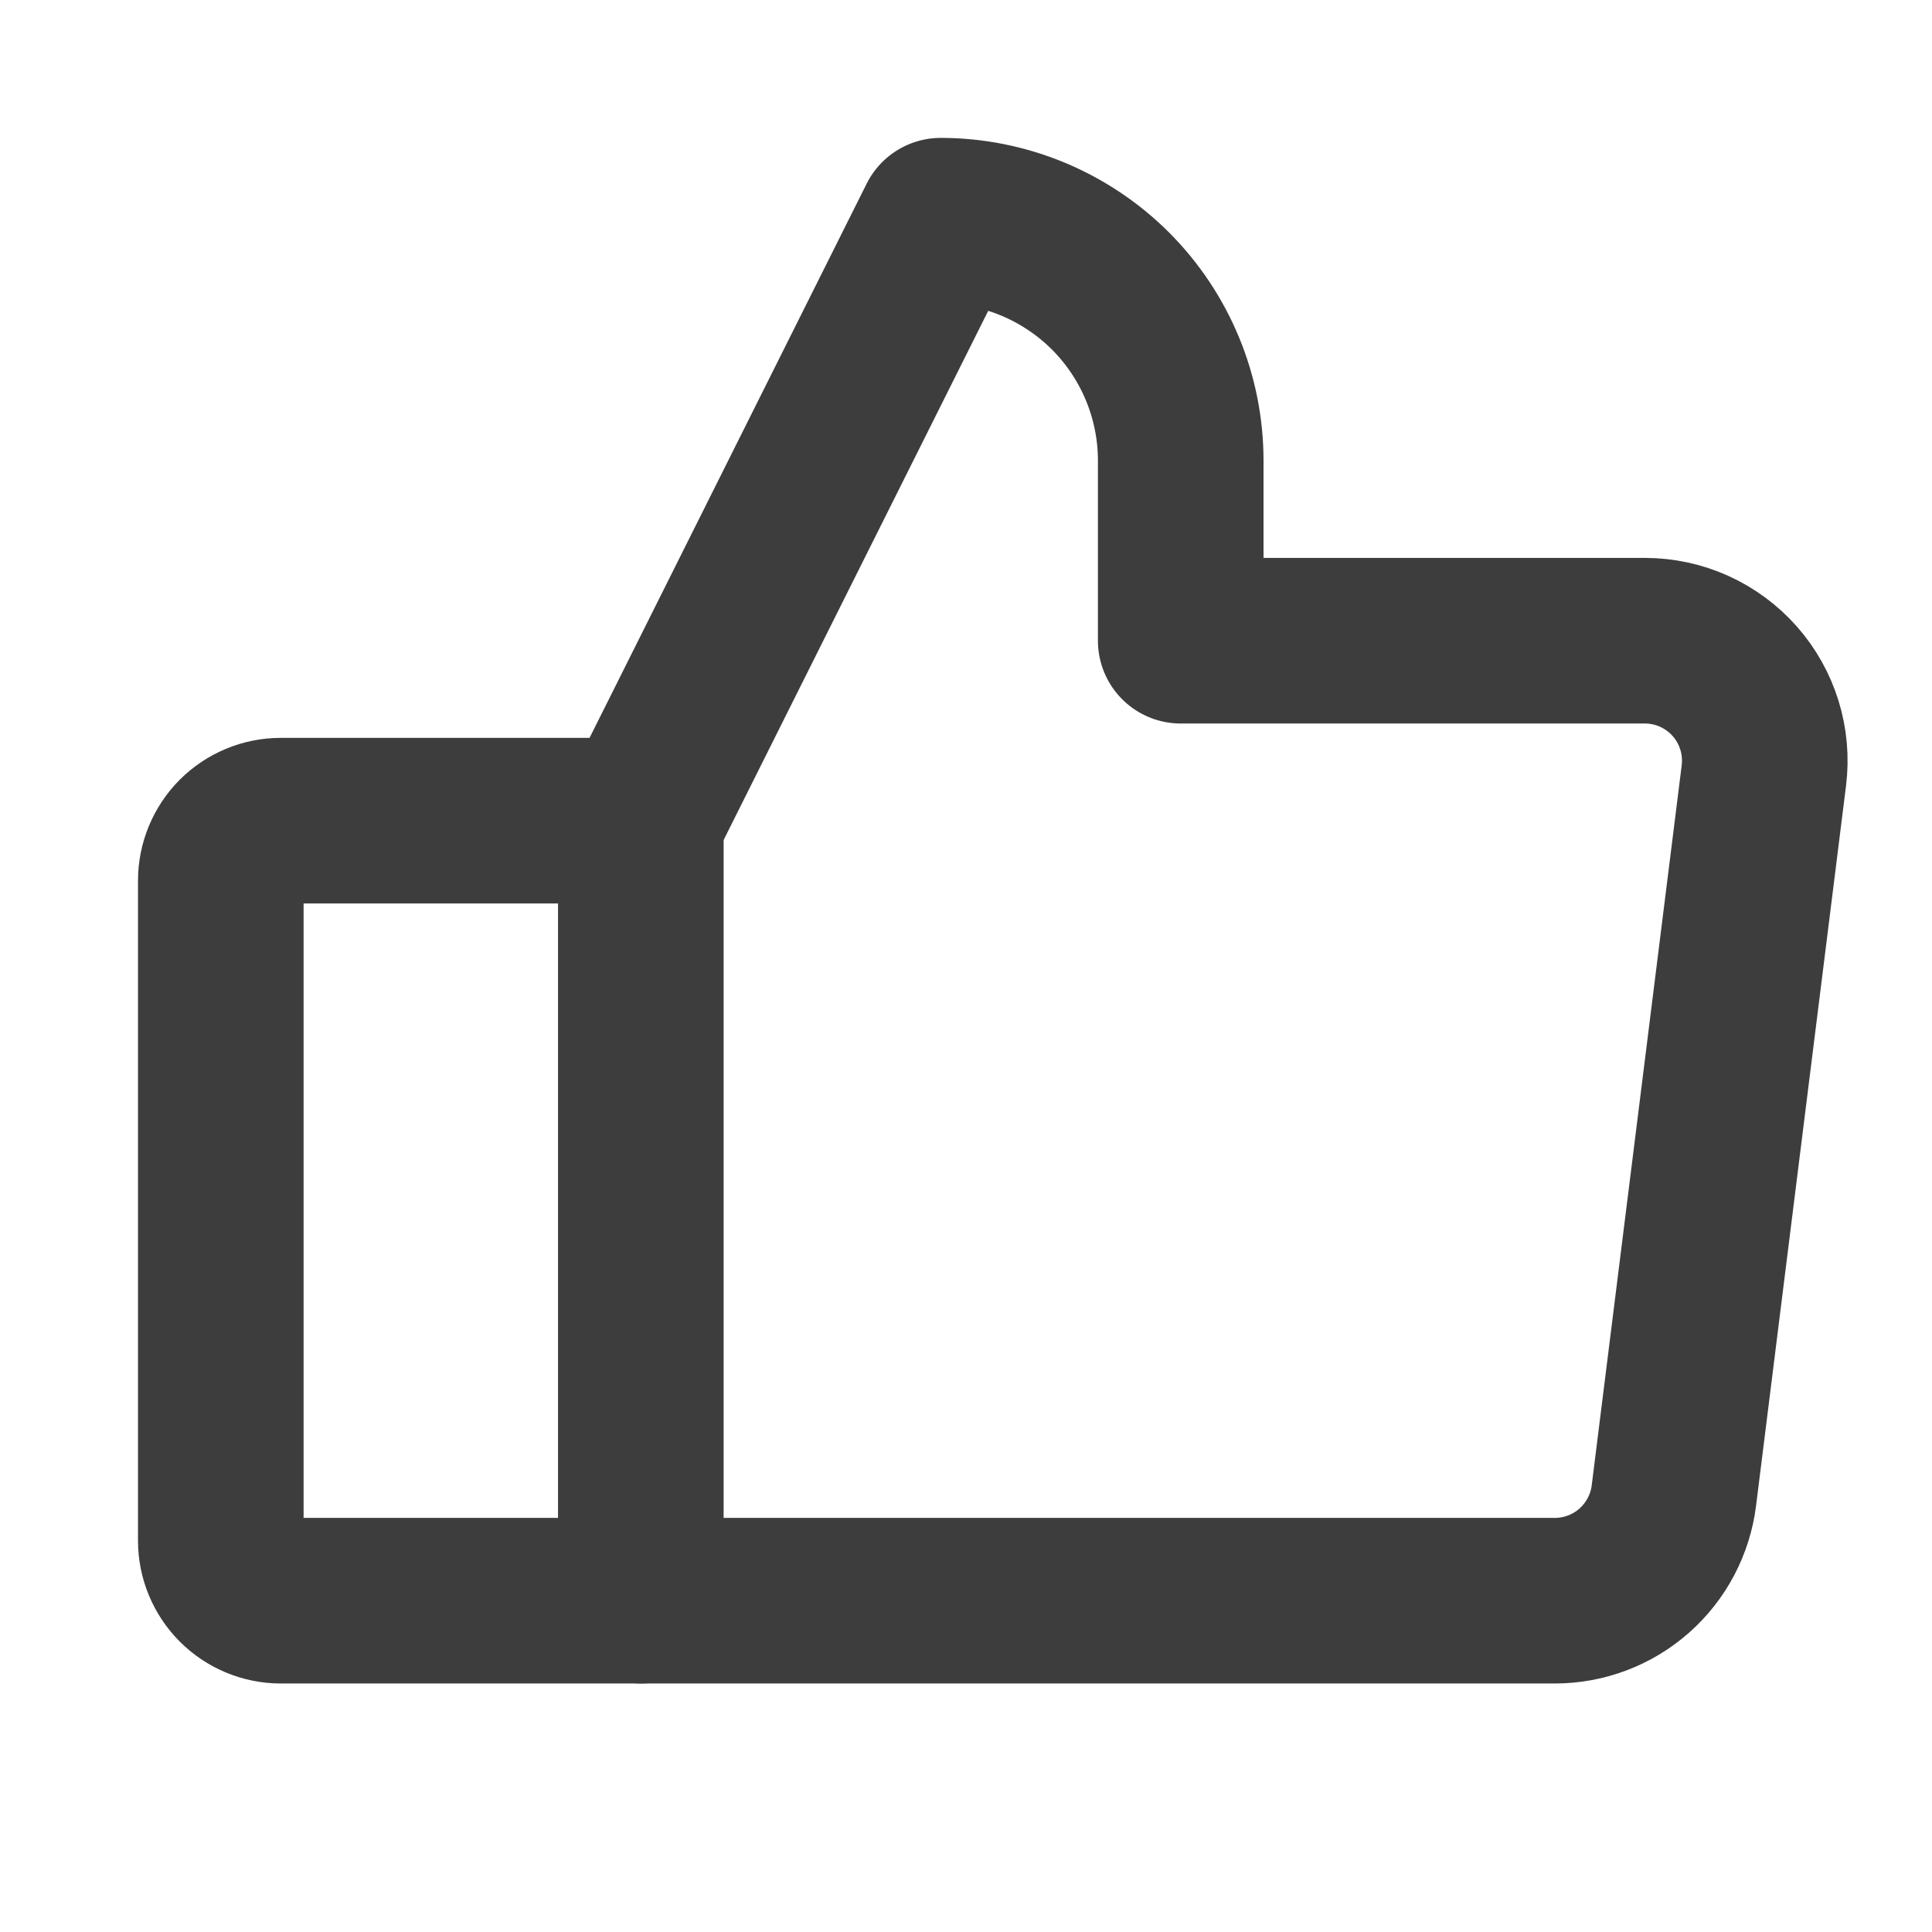 <svg width="35" height="35" viewBox="0 0 35 35" fill="none" xmlns="http://www.w3.org/2000/svg">
<path d="M5.087 14.867H11.609V28.998H5.087C4.799 28.998 4.522 28.883 4.318 28.679C4.115 28.475 4 28.199 4 27.911V15.954C4 15.666 4.115 15.389 4.318 15.185C4.522 14.982 4.799 14.867 5.087 14.867V14.867Z" stroke="#3D3D3D" stroke-width="3" stroke-linecap="round" stroke-linejoin="round"/>
<path d="M11.607 14.868L17.042 3.998C17.613 3.998 18.178 4.111 18.706 4.329C19.233 4.548 19.713 4.868 20.117 5.271C20.52 5.675 20.841 6.155 21.059 6.682C21.278 7.21 21.39 7.775 21.39 8.346V11.607H29.797C30.105 11.607 30.41 11.672 30.691 11.799C30.972 11.926 31.223 12.111 31.427 12.342C31.631 12.573 31.783 12.845 31.874 13.139C31.965 13.434 31.992 13.744 31.954 14.05L30.324 27.094C30.258 27.619 30.003 28.103 29.605 28.454C29.208 28.805 28.697 28.998 28.167 28.998H11.607" stroke="#3D3D3D" stroke-width="3" stroke-linecap="round" stroke-linejoin="round"/>
</svg>
